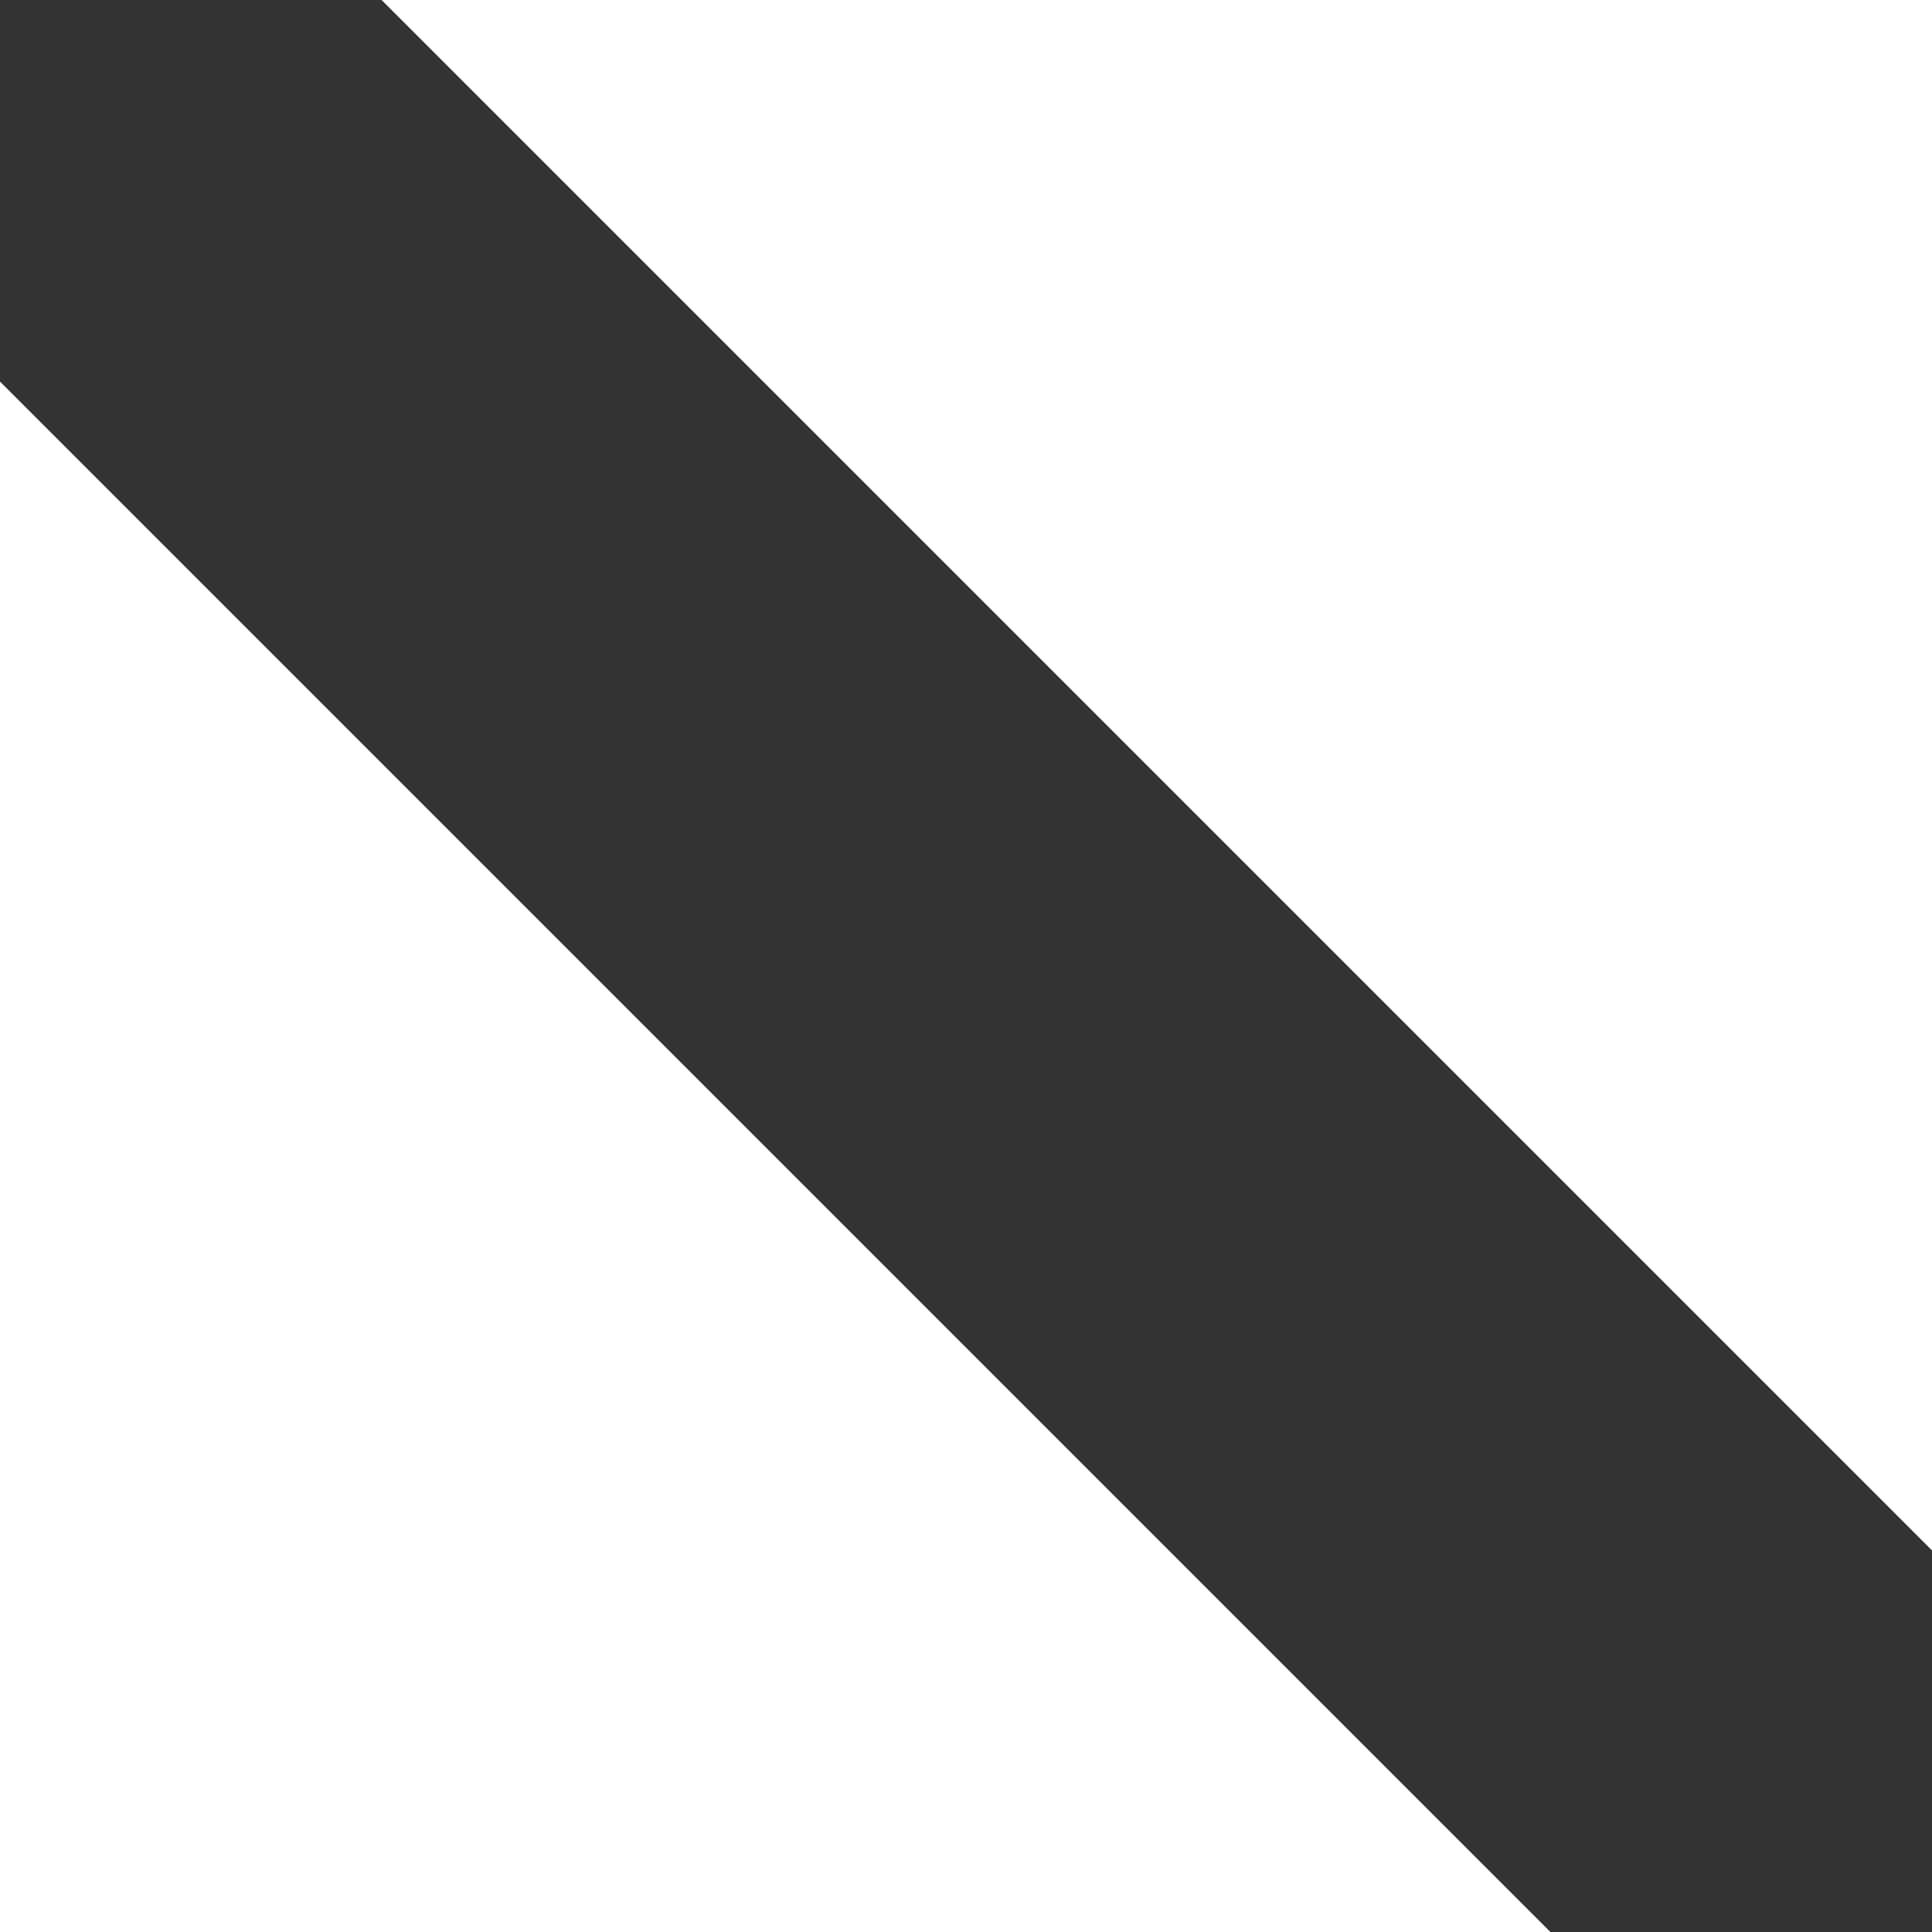 <svg xmlns="http://www.w3.org/2000/svg" xml:space="preserve" style="enable-background:new 0 0 40 40" viewBox="0 0 40 40"><rect x="0" y="0" width="40" height="40" fill="#333333" stroke="none"/><path d="M0 40h32.1L0 7.9V40zM7.9 0 40 32.1V0H7.9z" style="fill:#fff"/></svg>